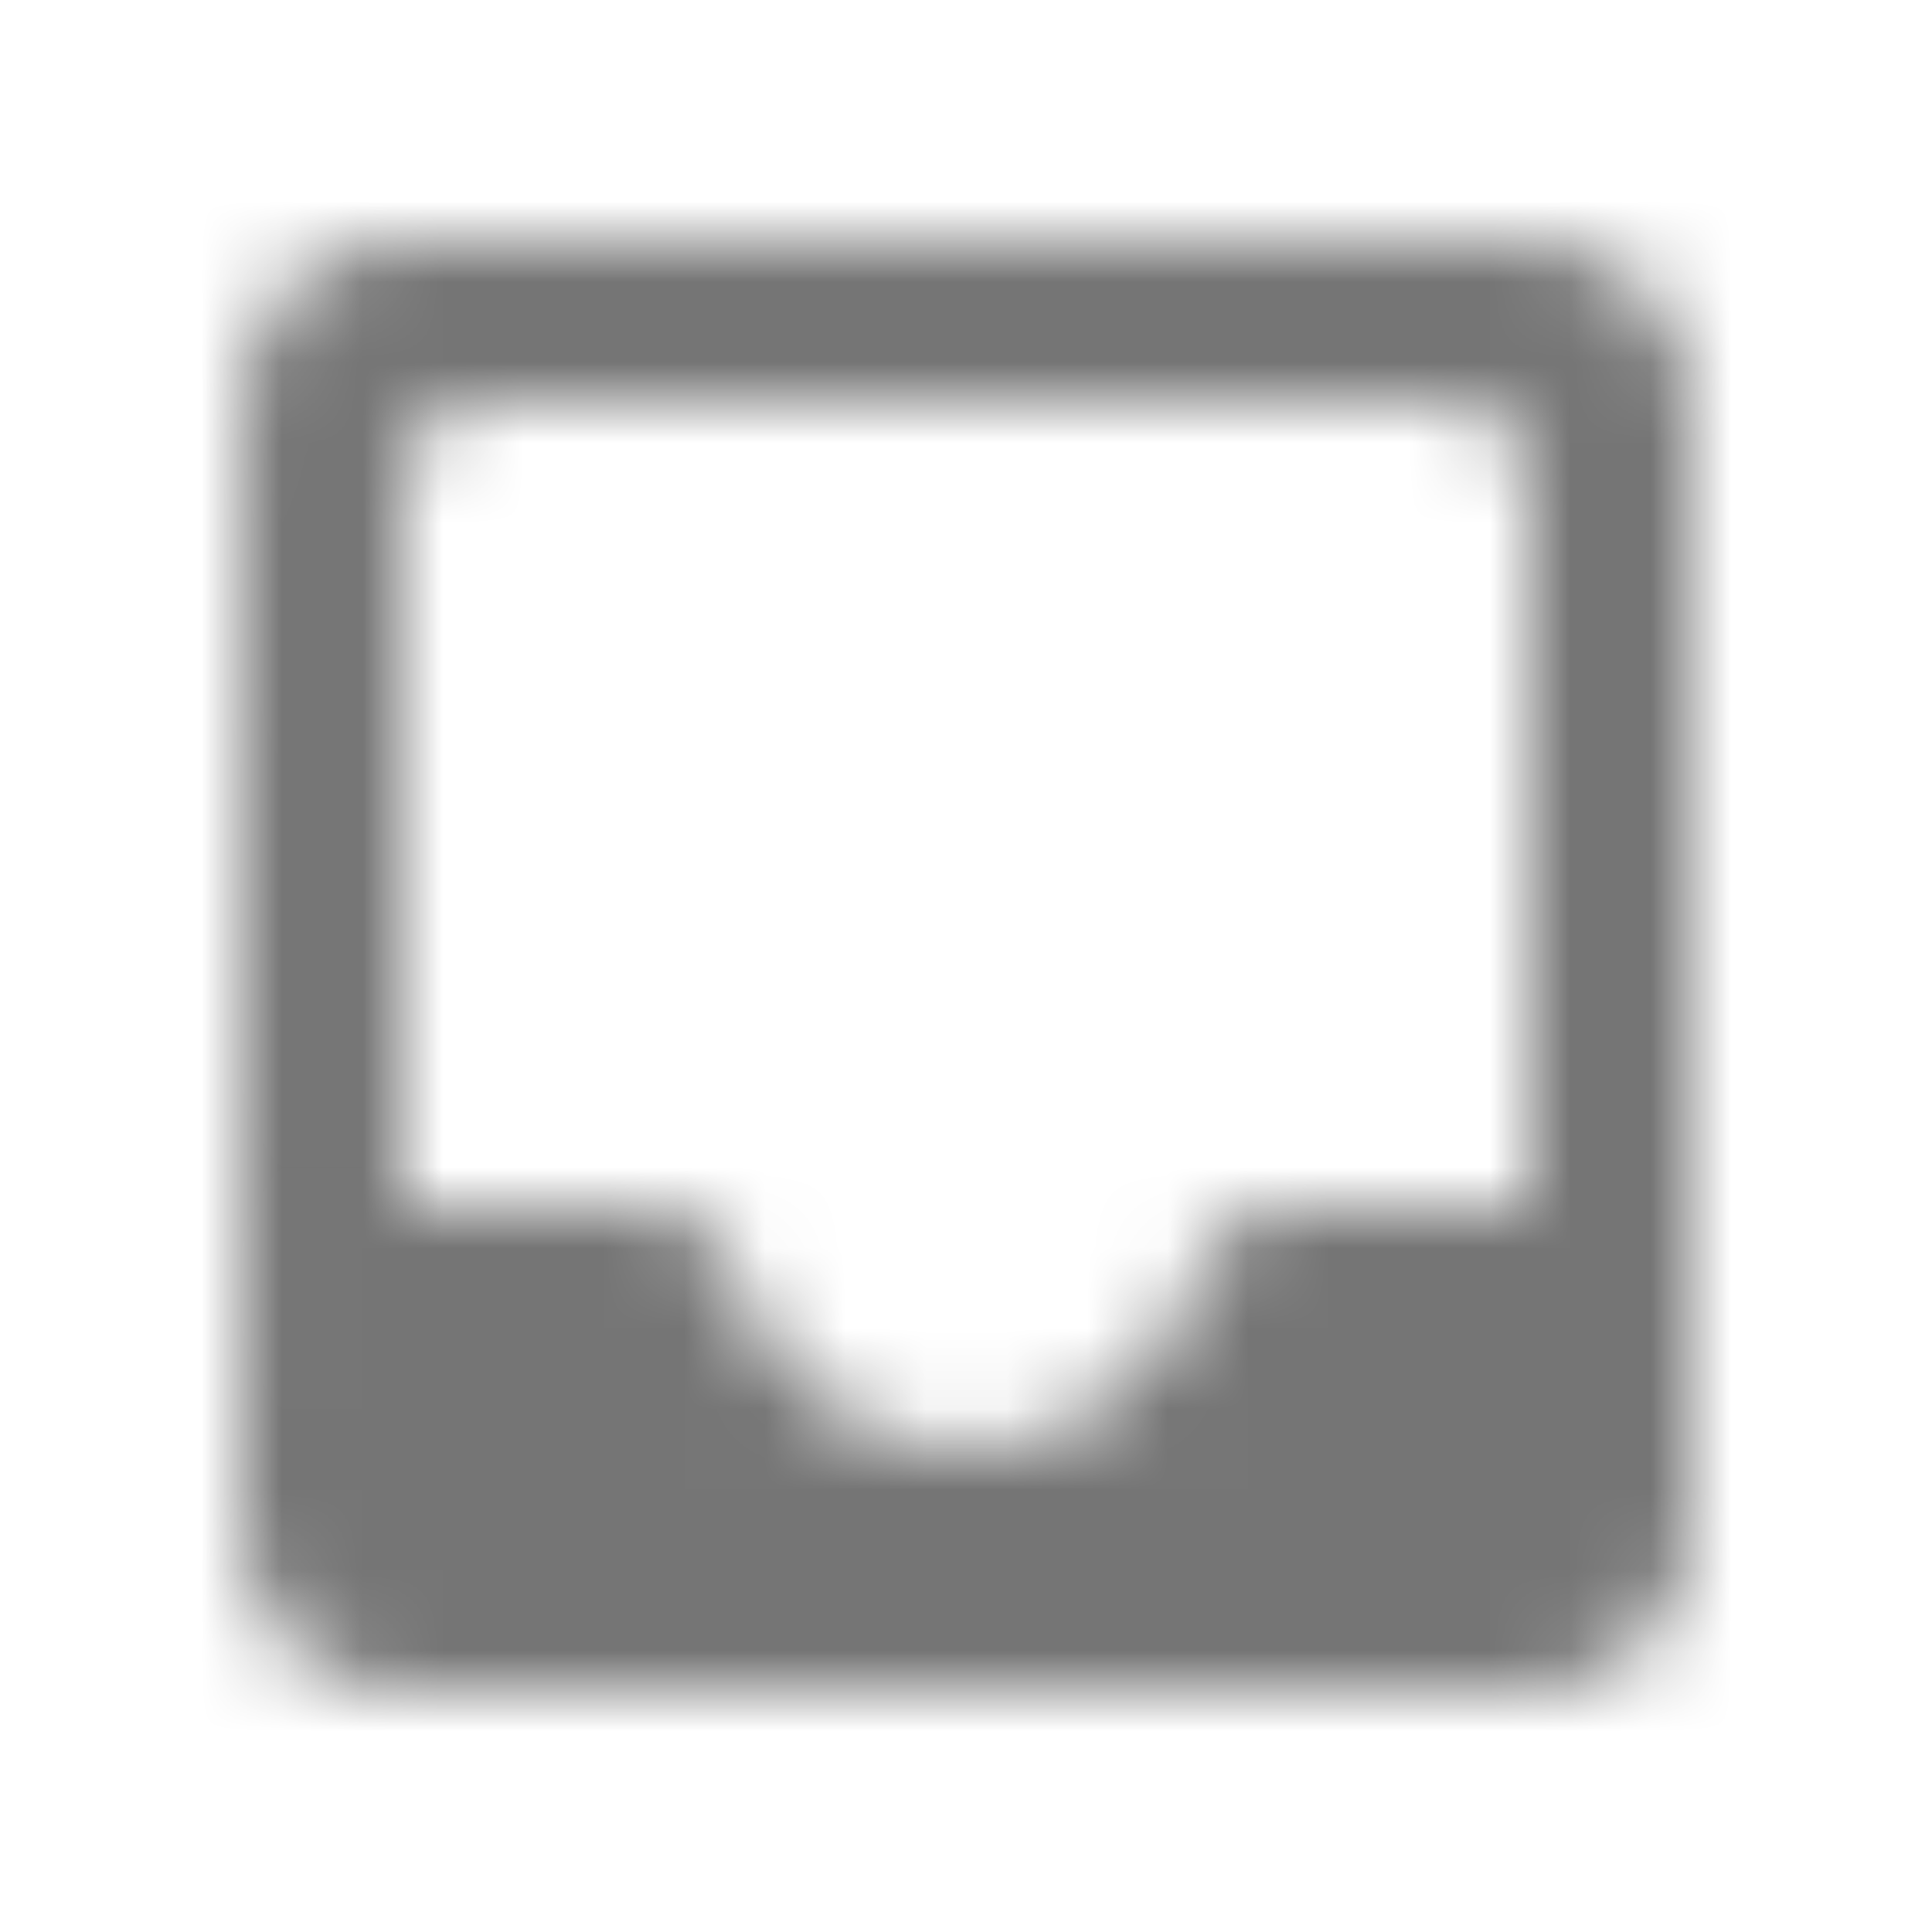<?xml version="1.0" encoding="UTF-8"?>
<svg width="24px" height="24px" viewBox="0 0 24 24" version="1.1" xmlns="http://www.w3.org/2000/svg" xmlns:xlink="http://www.w3.org/1999/xlink">
    <!-- Generator: Sketch 50 (54983) - http://www.bohemiancoding.com/sketch -->
    <title>icon/content/inbox_24px_rounded</title>
    <desc>Created with Sketch.</desc>
    <defs>
        <path d="M19,3 L4.99,3 C3.88,3 3.01,3.89 3.01,5 L3,19 C3,20.1 3.88,21 4.99,21 L19,21 C20.1,21 21,20.1 21,19 L21,5 C21,3.89 20.1,3 19,3 Z M19,15 L15.87,15 C15.4,15 15.02,15.34 14.89,15.8 C14.54,17.07 13.37,18 12,18 C10.63,18 9.46,17.07 9.11,15.8 C8.98,15.34 8.6,15 8.13,15 L5,15 L5,6 C5,5.45 5.45,5 6,5 L18,5 C18.55,5 19,5.45 19,6 L19,15 Z" id="path-1"></path>
    </defs>
    <g id="icon/content/inbox_24px" stroke="none" stroke-width="1" fill="none" fill-rule="evenodd">
        <mask id="mask-2" fill="white">
            <use xlink:href="#path-1"></use>
        </mask>
        <g fill-rule="nonzero"></g>
        <g id="✱-/-Color-/-Icons-/-Black-/-Inactive" mask="url(#mask-2)" fill="#000000" fill-opacity="0.54">
            <rect id="Rectangle" x="0" y="0" width="24" height="24"></rect>
        </g>
    </g>
</svg>